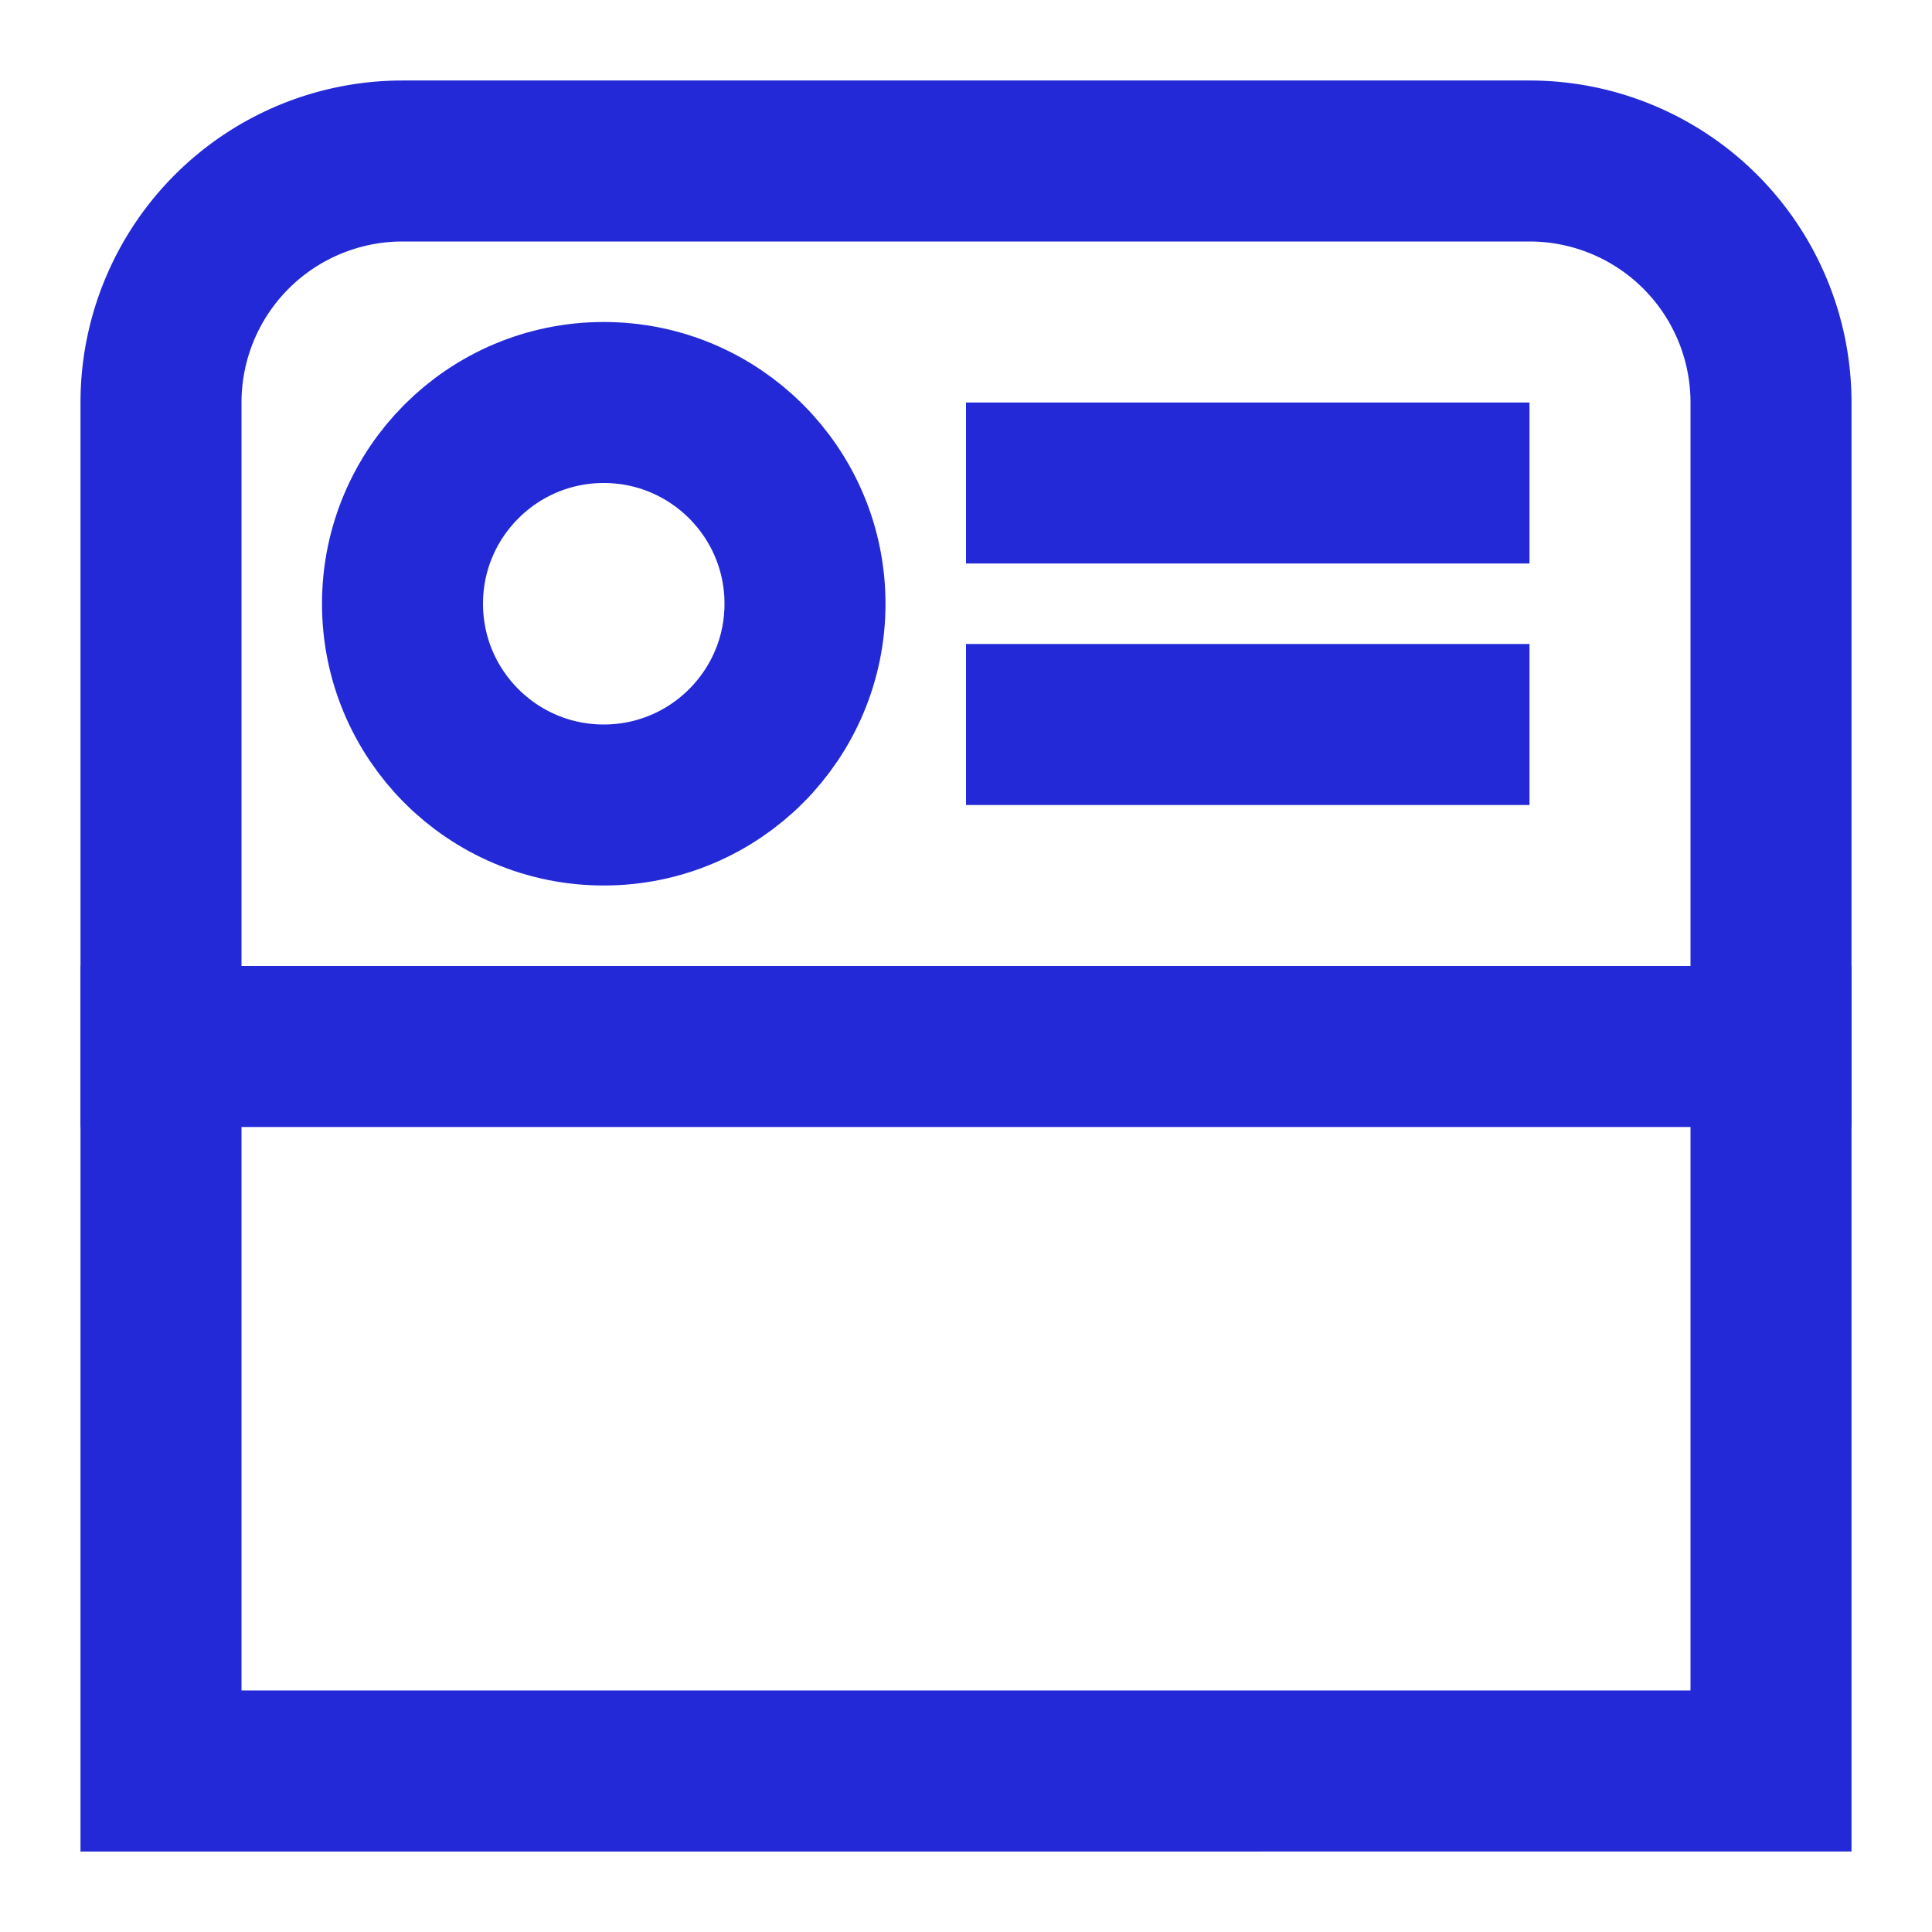 <svg role="img" xmlns="http://www.w3.org/2000/svg" width="24px" height="24px" viewBox="0 0 24 24" aria-labelledby="feedIconTitle" stroke="#2329D6" stroke-width="2" stroke-linecap="square" stroke-linejoin="miter" fill="none" color="#2329D6"> <title id="feedIconTitle">Feed</title> <circle cx="7.5" cy="7.5" r="2.5"/> <path d="M22 13H2"/> <path d="M18 6h-5m5 3h-5"/> <path d="M5 2h14a3 3 0 0 1 3 3v17H2V5a3 3 0 0 1 3-3z"/> </svg>